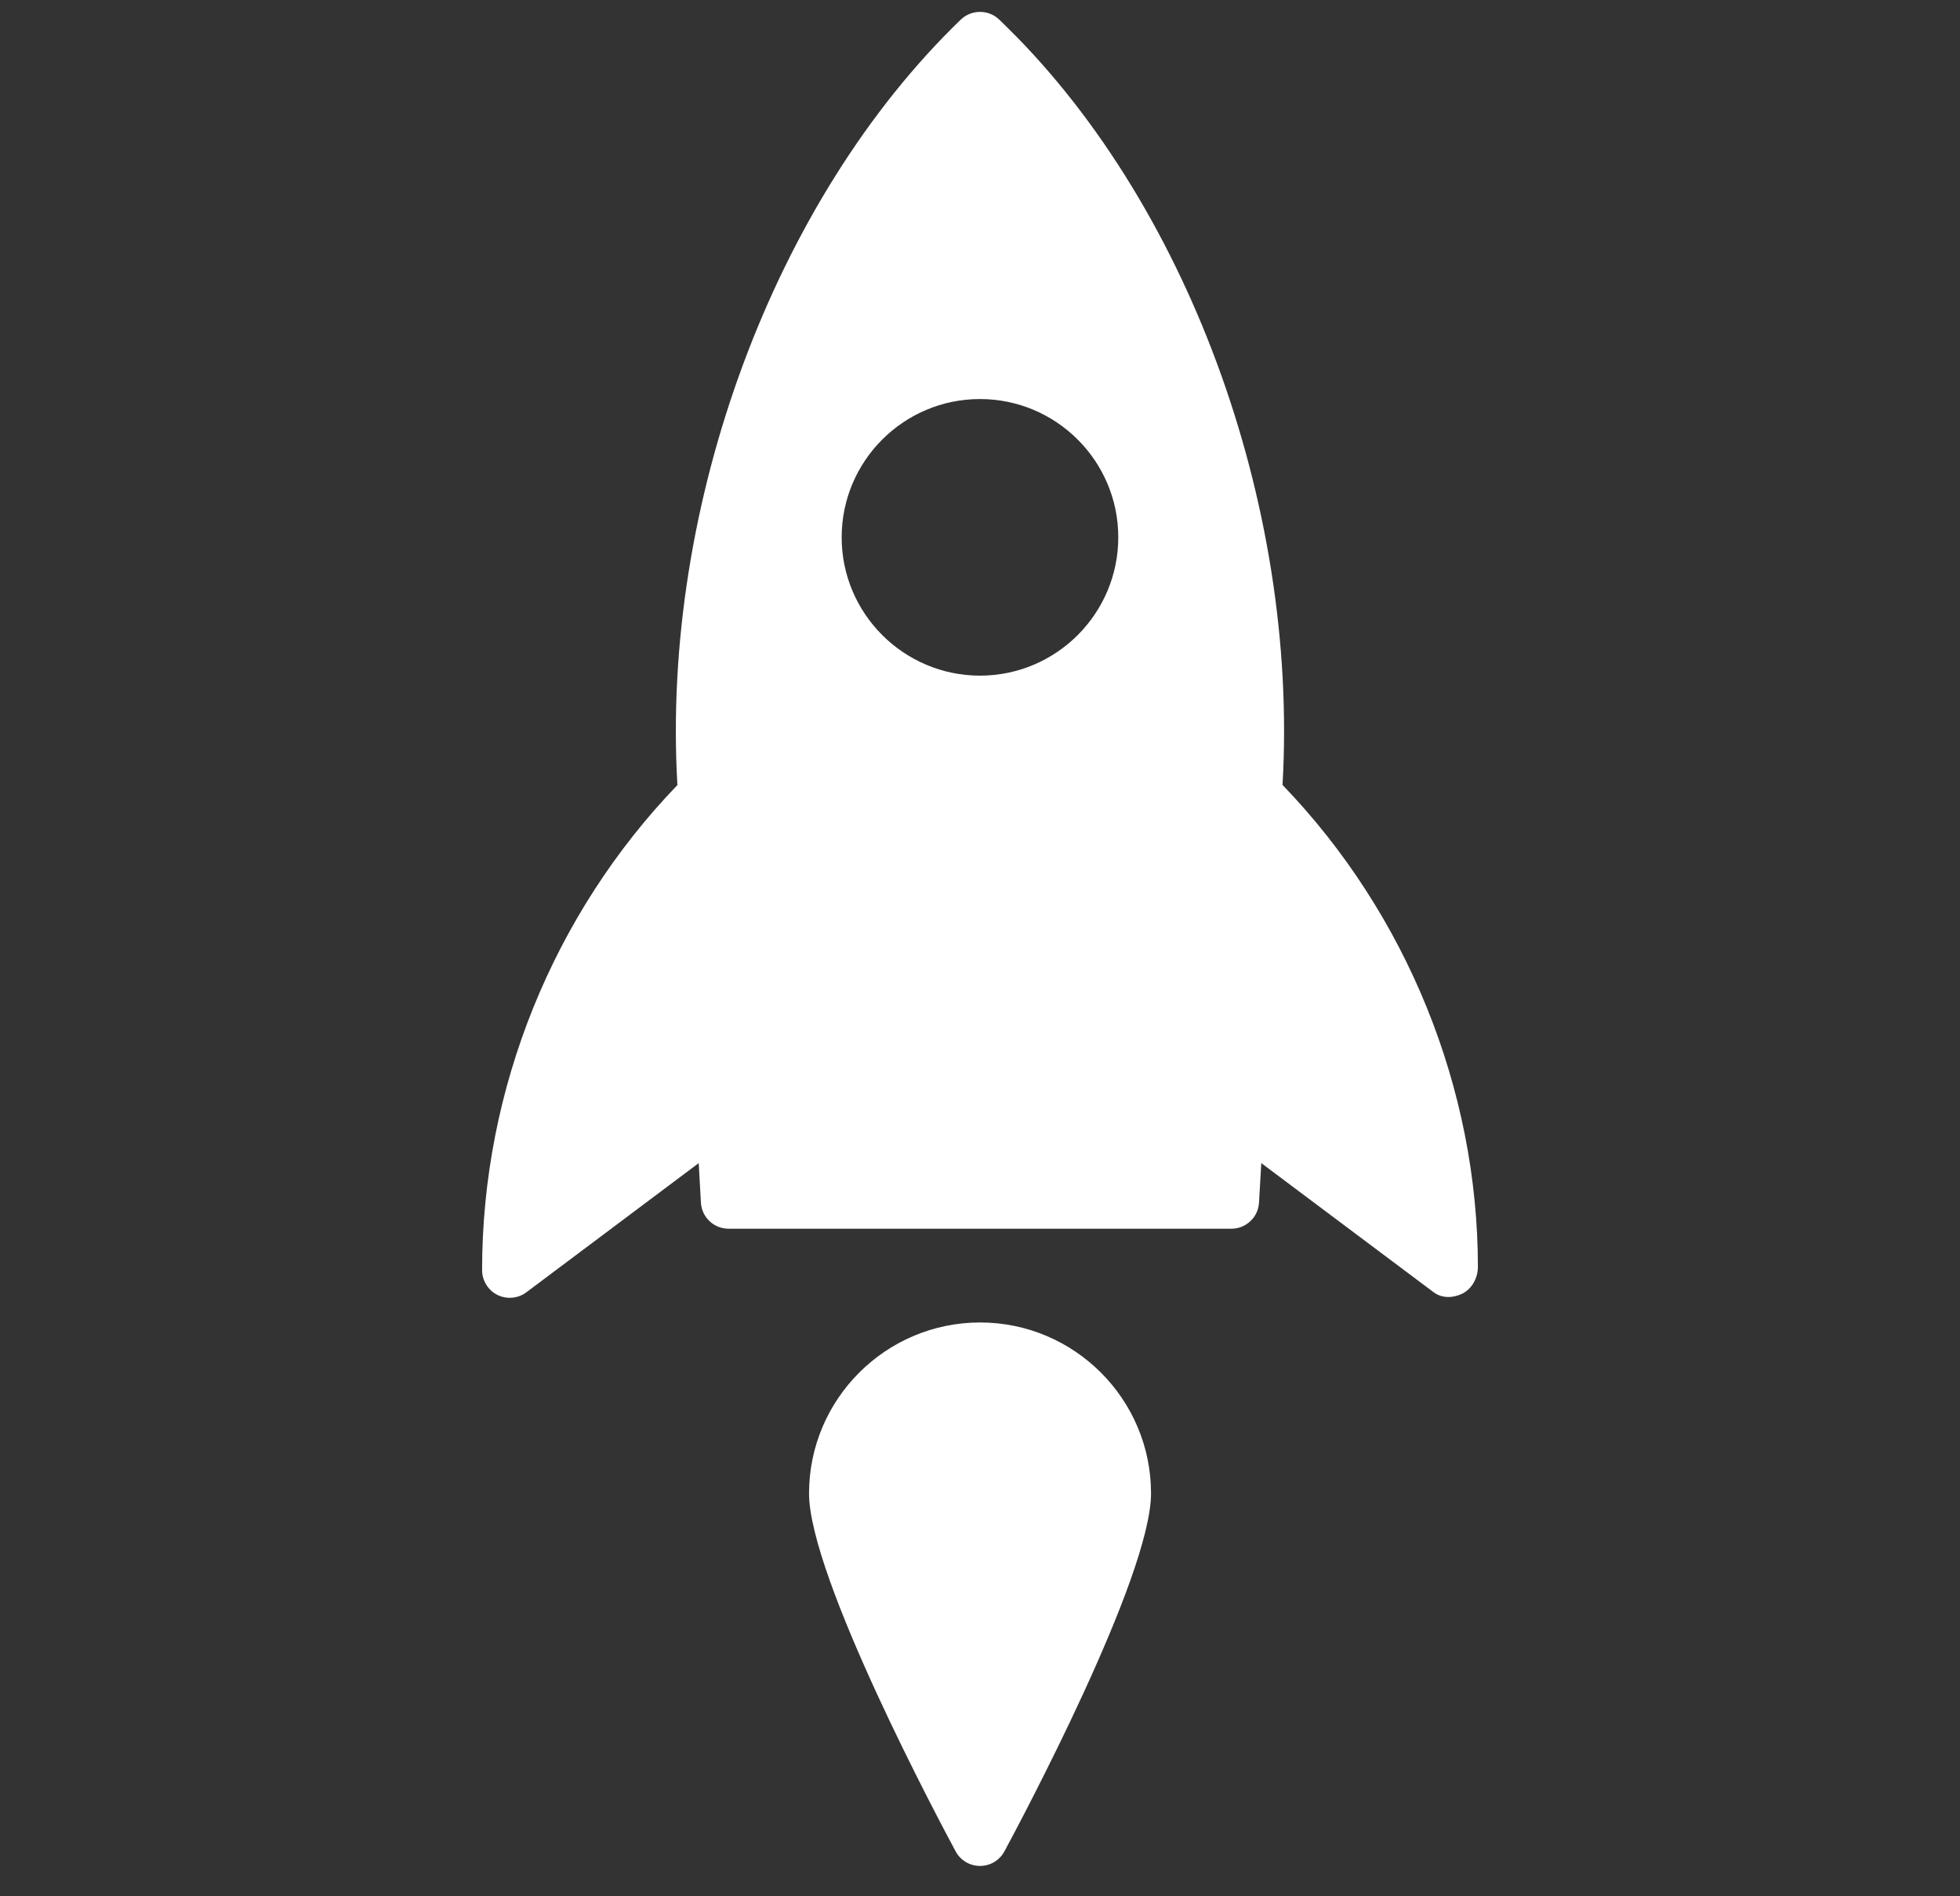 <svg width="31" height="30" viewBox="0 0 31 30" fill="none" xmlns="http://www.w3.org/2000/svg">
<rect x="0" y="0" width="31" height="30" fill="#333333" stroke="none"/>
<g clip-path="url(#clip0_23_3545)">
<path d="M15.197 0.309C12.247 3.156 10.456 7.977 10.714 12.42C8.752 14.457 7.625 17.224 7.625 20.091C7.624 20.257 7.717 20.41 7.865 20.485C8.014 20.56 8.192 20.544 8.325 20.445L11.051 18.401L11.086 19.026C11.099 19.258 11.291 19.439 11.524 19.439L19.477 19.439C19.597 19.439 19.706 19.39 19.786 19.31C19.86 19.236 19.907 19.137 19.913 19.025L19.949 18.401L22.675 20.444C22.808 20.544 22.985 20.537 23.133 20.464C23.17 20.445 23.204 20.419 23.235 20.389C23.323 20.301 23.374 20.173 23.375 20.05C23.375 17.222 22.247 14.455 20.285 12.418C20.541 7.968 18.764 3.136 15.802 0.308C15.633 0.148 15.367 0.148 15.197 0.309ZM17.687 8.501C17.687 9.103 17.442 9.65 17.046 10.047C16.649 10.444 16.102 10.689 15.499 10.689C14.294 10.688 13.312 9.707 13.312 8.501C13.312 7.294 14.293 6.313 15.499 6.313C16.706 6.313 17.688 7.295 17.687 8.501Z" fill="white"/>
<path d="M12.796 23.626C12.796 24.951 14.878 28.85 15.115 29.29C15.191 29.432 15.34 29.52 15.5 29.52C15.619 29.52 15.729 29.473 15.81 29.392C15.84 29.363 15.865 29.328 15.886 29.29C16.123 28.85 18.205 24.951 18.205 23.626C18.205 22.135 16.992 20.922 15.501 20.922C14.009 20.923 12.797 22.136 12.796 23.626Z" fill="white"/>
</g>
<defs>
<clipPath id="clip0_23_3545">
<rect width="21" height="21" fill="white" transform="translate(0.65 14.852) rotate(-45)"/>
</clipPath>
</defs>
</svg>
